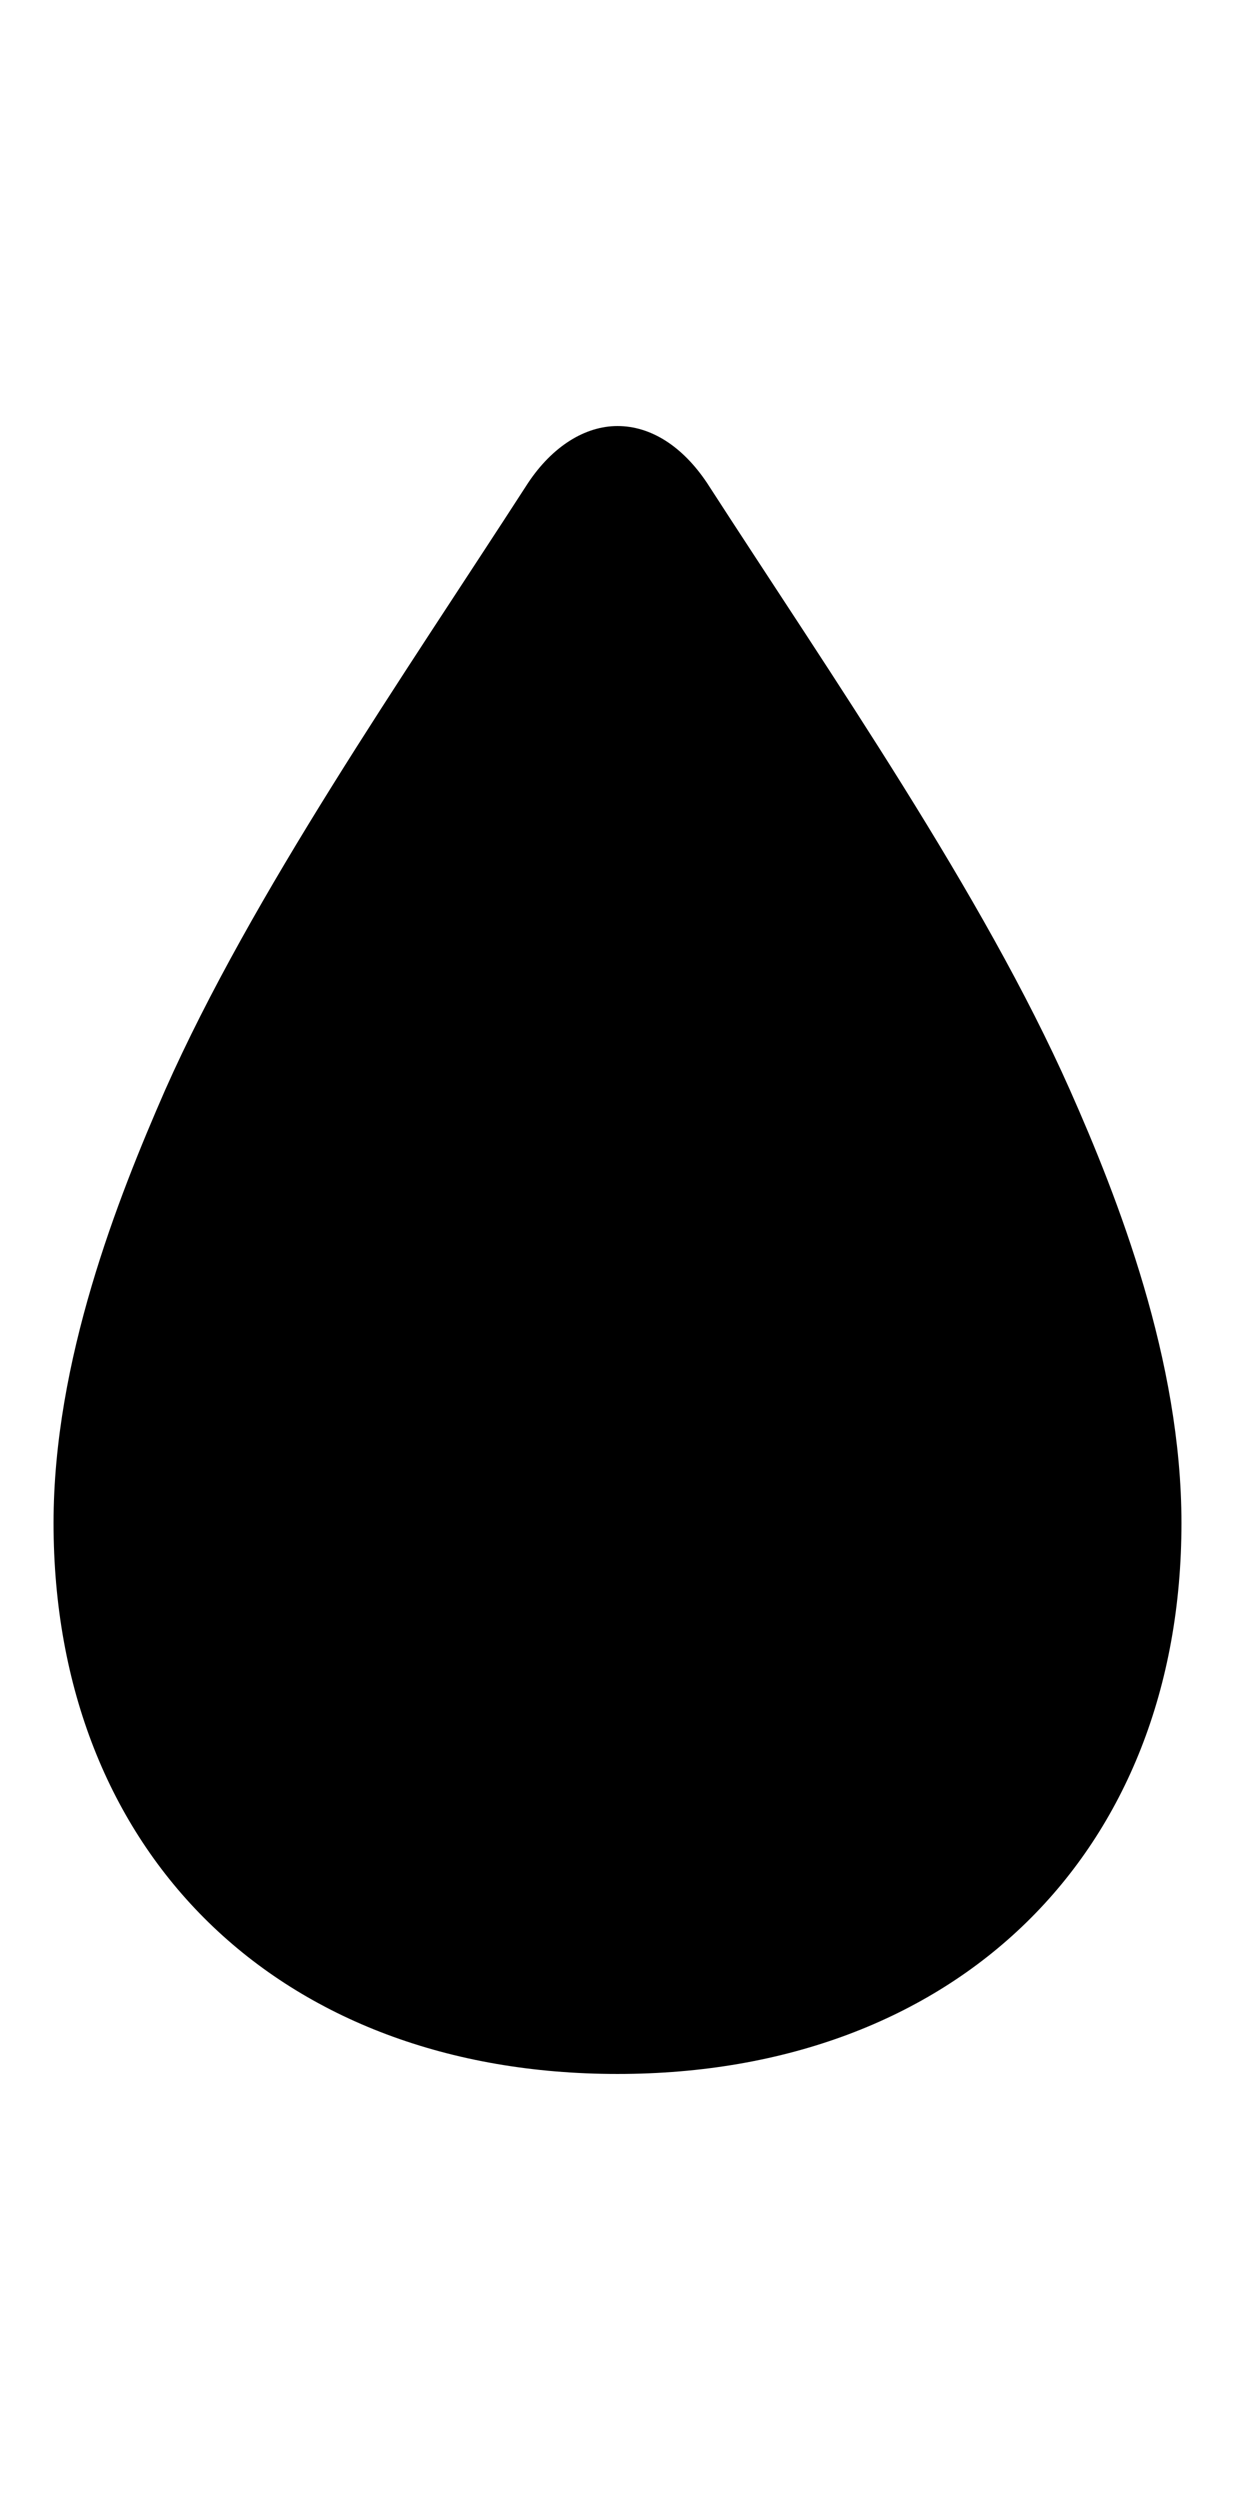 <svg
	color="rgb(0, 0, 0)"
	viewBox="0 0 12 24"
	fill="none"
	xmlns="http://www.w3.org/2000/svg"
>
	<path
		d="M5.928 19.91C9.178 19.91 11.342 17.793 11.342 14.621C11.342 13.059 10.733 11.504 10.272 10.465C9.436 8.582 7.999 6.512 6.788 4.637C6.553 4.285 6.249 4.09 5.928 4.09C5.616 4.09 5.303 4.285 5.069 4.637C3.858 6.512 2.421 8.582 1.585 10.465C1.131 11.504 0.514 13.059 0.514 14.621C0.514 17.793 2.678 19.91 5.928 19.91Z"
		fill="currentColor"
	/>
</svg>
